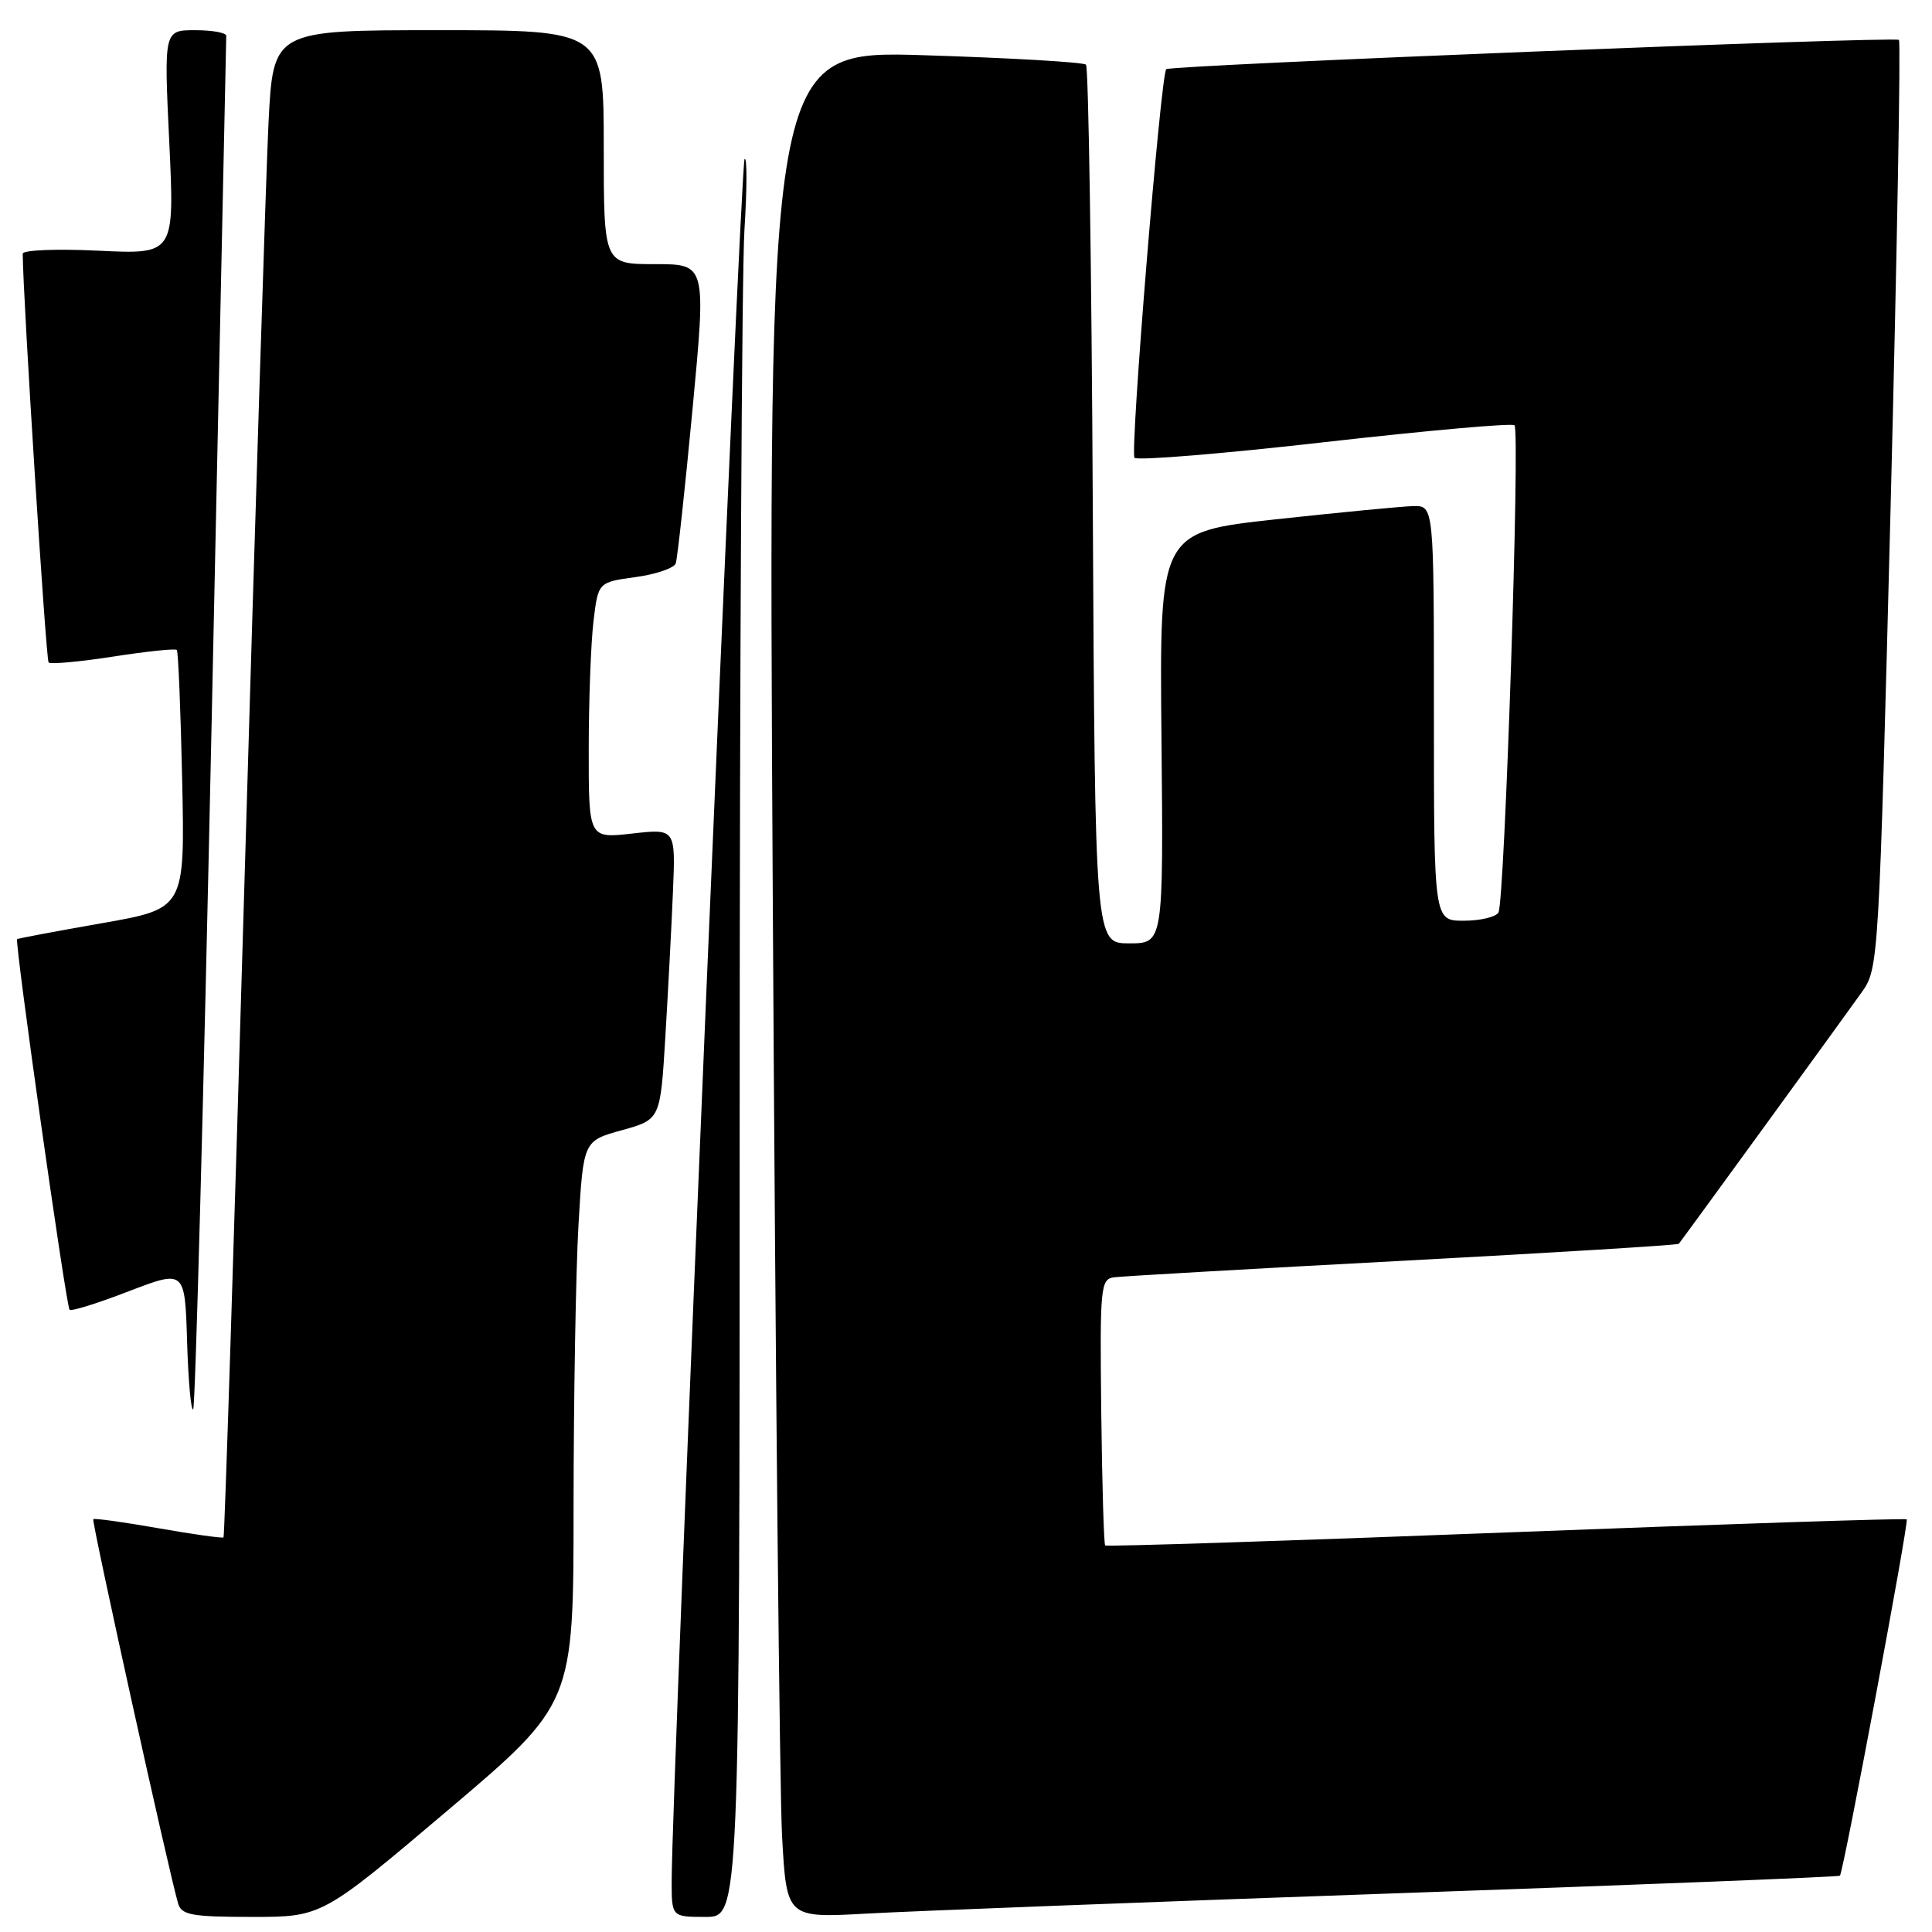 <?xml version="1.0" encoding="UTF-8" standalone="no"?>
<!DOCTYPE svg PUBLIC "-//W3C//DTD SVG 1.1//EN" "http://www.w3.org/Graphics/SVG/1.1/DTD/svg11.dtd" >
<svg xmlns="http://www.w3.org/2000/svg" xmlns:xlink="http://www.w3.org/1999/xlink" version="1.1" viewBox="0 0 256 256">
 <g >
 <path fill="currentColor"
d=" M 59.33 239.88 C 76.00 225.76 76.00 225.76 76.00 199.63 C 76.01 185.26 76.30 168.48 76.65 162.34 C 77.30 151.17 77.30 151.17 82.40 149.76 C 87.50 148.34 87.50 148.34 88.16 137.42 C 88.52 131.41 88.98 122.74 89.17 118.15 C 89.52 109.80 89.52 109.80 83.76 110.45 C 78.00 111.10 78.00 111.10 78.01 99.30 C 78.01 92.81 78.30 85.17 78.64 82.33 C 79.26 77.15 79.26 77.15 84.20 76.47 C 86.92 76.10 89.32 75.28 89.54 74.65 C 89.76 74.02 90.76 64.84 91.76 54.25 C 93.58 35.00 93.58 35.00 86.79 35.00 C 80.00 35.00 80.00 35.00 80.00 19.50 C 80.00 4.00 80.00 4.00 58.10 4.00 C 36.20 4.00 36.20 4.00 35.58 16.25 C 35.25 22.99 33.82 67.87 32.42 115.98 C 31.02 164.09 29.76 203.57 29.62 203.71 C 29.48 203.85 25.60 203.31 21.00 202.50 C 16.40 201.69 12.51 201.15 12.36 201.30 C 12.11 201.56 22.45 248.41 23.61 252.25 C 24.06 253.75 25.44 254.00 33.40 254.00 C 42.66 254.00 42.66 254.00 59.33 239.88 Z  M 98.01 147.25 C 98.01 88.54 98.30 36.00 98.64 30.50 C 98.99 25.00 99.00 20.75 98.66 21.07 C 98.11 21.56 89.01 236.80 89.00 249.25 C 89.00 254.00 89.00 254.00 93.50 254.00 C 98.00 254.00 98.00 254.00 98.01 147.25 Z  M 184.50 250.89 C 216.95 249.76 243.63 248.70 243.80 248.54 C 244.26 248.07 252.97 201.64 252.65 201.32 C 252.49 201.16 228.60 201.94 199.56 203.06 C 170.52 204.18 146.62 204.95 146.44 204.78 C 146.27 204.60 146.03 196.59 145.92 186.98 C 145.73 170.52 145.83 169.49 147.61 169.25 C 148.65 169.11 165.86 168.12 185.86 167.06 C 205.85 165.99 222.32 164.98 222.45 164.81 C 223.61 163.30 245.07 133.78 246.76 131.38 C 248.92 128.30 248.98 127.21 250.52 67.00 C 251.37 33.31 251.87 5.54 251.62 5.29 C 251.12 4.79 155.02 8.63 154.53 9.17 C 153.79 10.00 149.70 60.03 150.33 60.66 C 150.72 61.05 162.08 60.12 175.58 58.58 C 189.08 57.05 200.38 56.04 200.68 56.35 C 201.44 57.11 199.38 119.58 198.55 120.92 C 198.18 121.52 196.11 122.00 193.94 122.00 C 190.00 122.00 190.00 122.00 190.00 94.50 C 190.00 67.00 190.00 67.00 187.25 67.06 C 185.74 67.10 177.56 67.89 169.07 68.81 C 153.64 70.50 153.64 70.50 153.90 97.75 C 154.16 125.00 154.16 125.00 149.63 125.00 C 145.10 125.00 145.10 125.00 144.80 67.08 C 144.64 35.23 144.23 8.90 143.90 8.57 C 143.57 8.24 133.95 7.68 122.53 7.32 C 101.76 6.67 101.76 6.67 102.40 119.59 C 102.75 181.69 103.30 237.37 103.63 243.33 C 104.23 254.15 104.23 254.15 114.86 253.56 C 120.71 253.23 152.05 252.03 184.50 250.89 Z  M 28.04 95.86 C 29.09 46.16 29.97 5.16 29.98 4.75 C 29.99 4.34 28.14 4.00 25.86 4.00 C 21.72 4.00 21.72 4.00 22.43 18.85 C 23.13 33.70 23.13 33.70 13.07 33.22 C 7.53 32.95 3.00 33.13 3.01 33.62 C 3.05 39.52 6.09 87.42 6.44 87.78 C 6.71 88.04 10.56 87.69 15.00 87.00 C 19.44 86.31 23.23 85.91 23.43 86.12 C 23.62 86.33 23.94 94.13 24.14 103.45 C 24.50 120.40 24.50 120.40 13.50 122.33 C 7.45 123.39 2.40 124.34 2.27 124.44 C 1.91 124.73 8.76 173.09 9.22 173.55 C 9.45 173.78 12.98 172.68 17.06 171.10 C 24.50 168.25 24.50 168.25 24.79 177.75 C 24.95 182.98 25.31 187.02 25.60 186.74 C 25.88 186.45 26.98 145.55 28.04 95.86 Z "/>
</g>
</svg>
